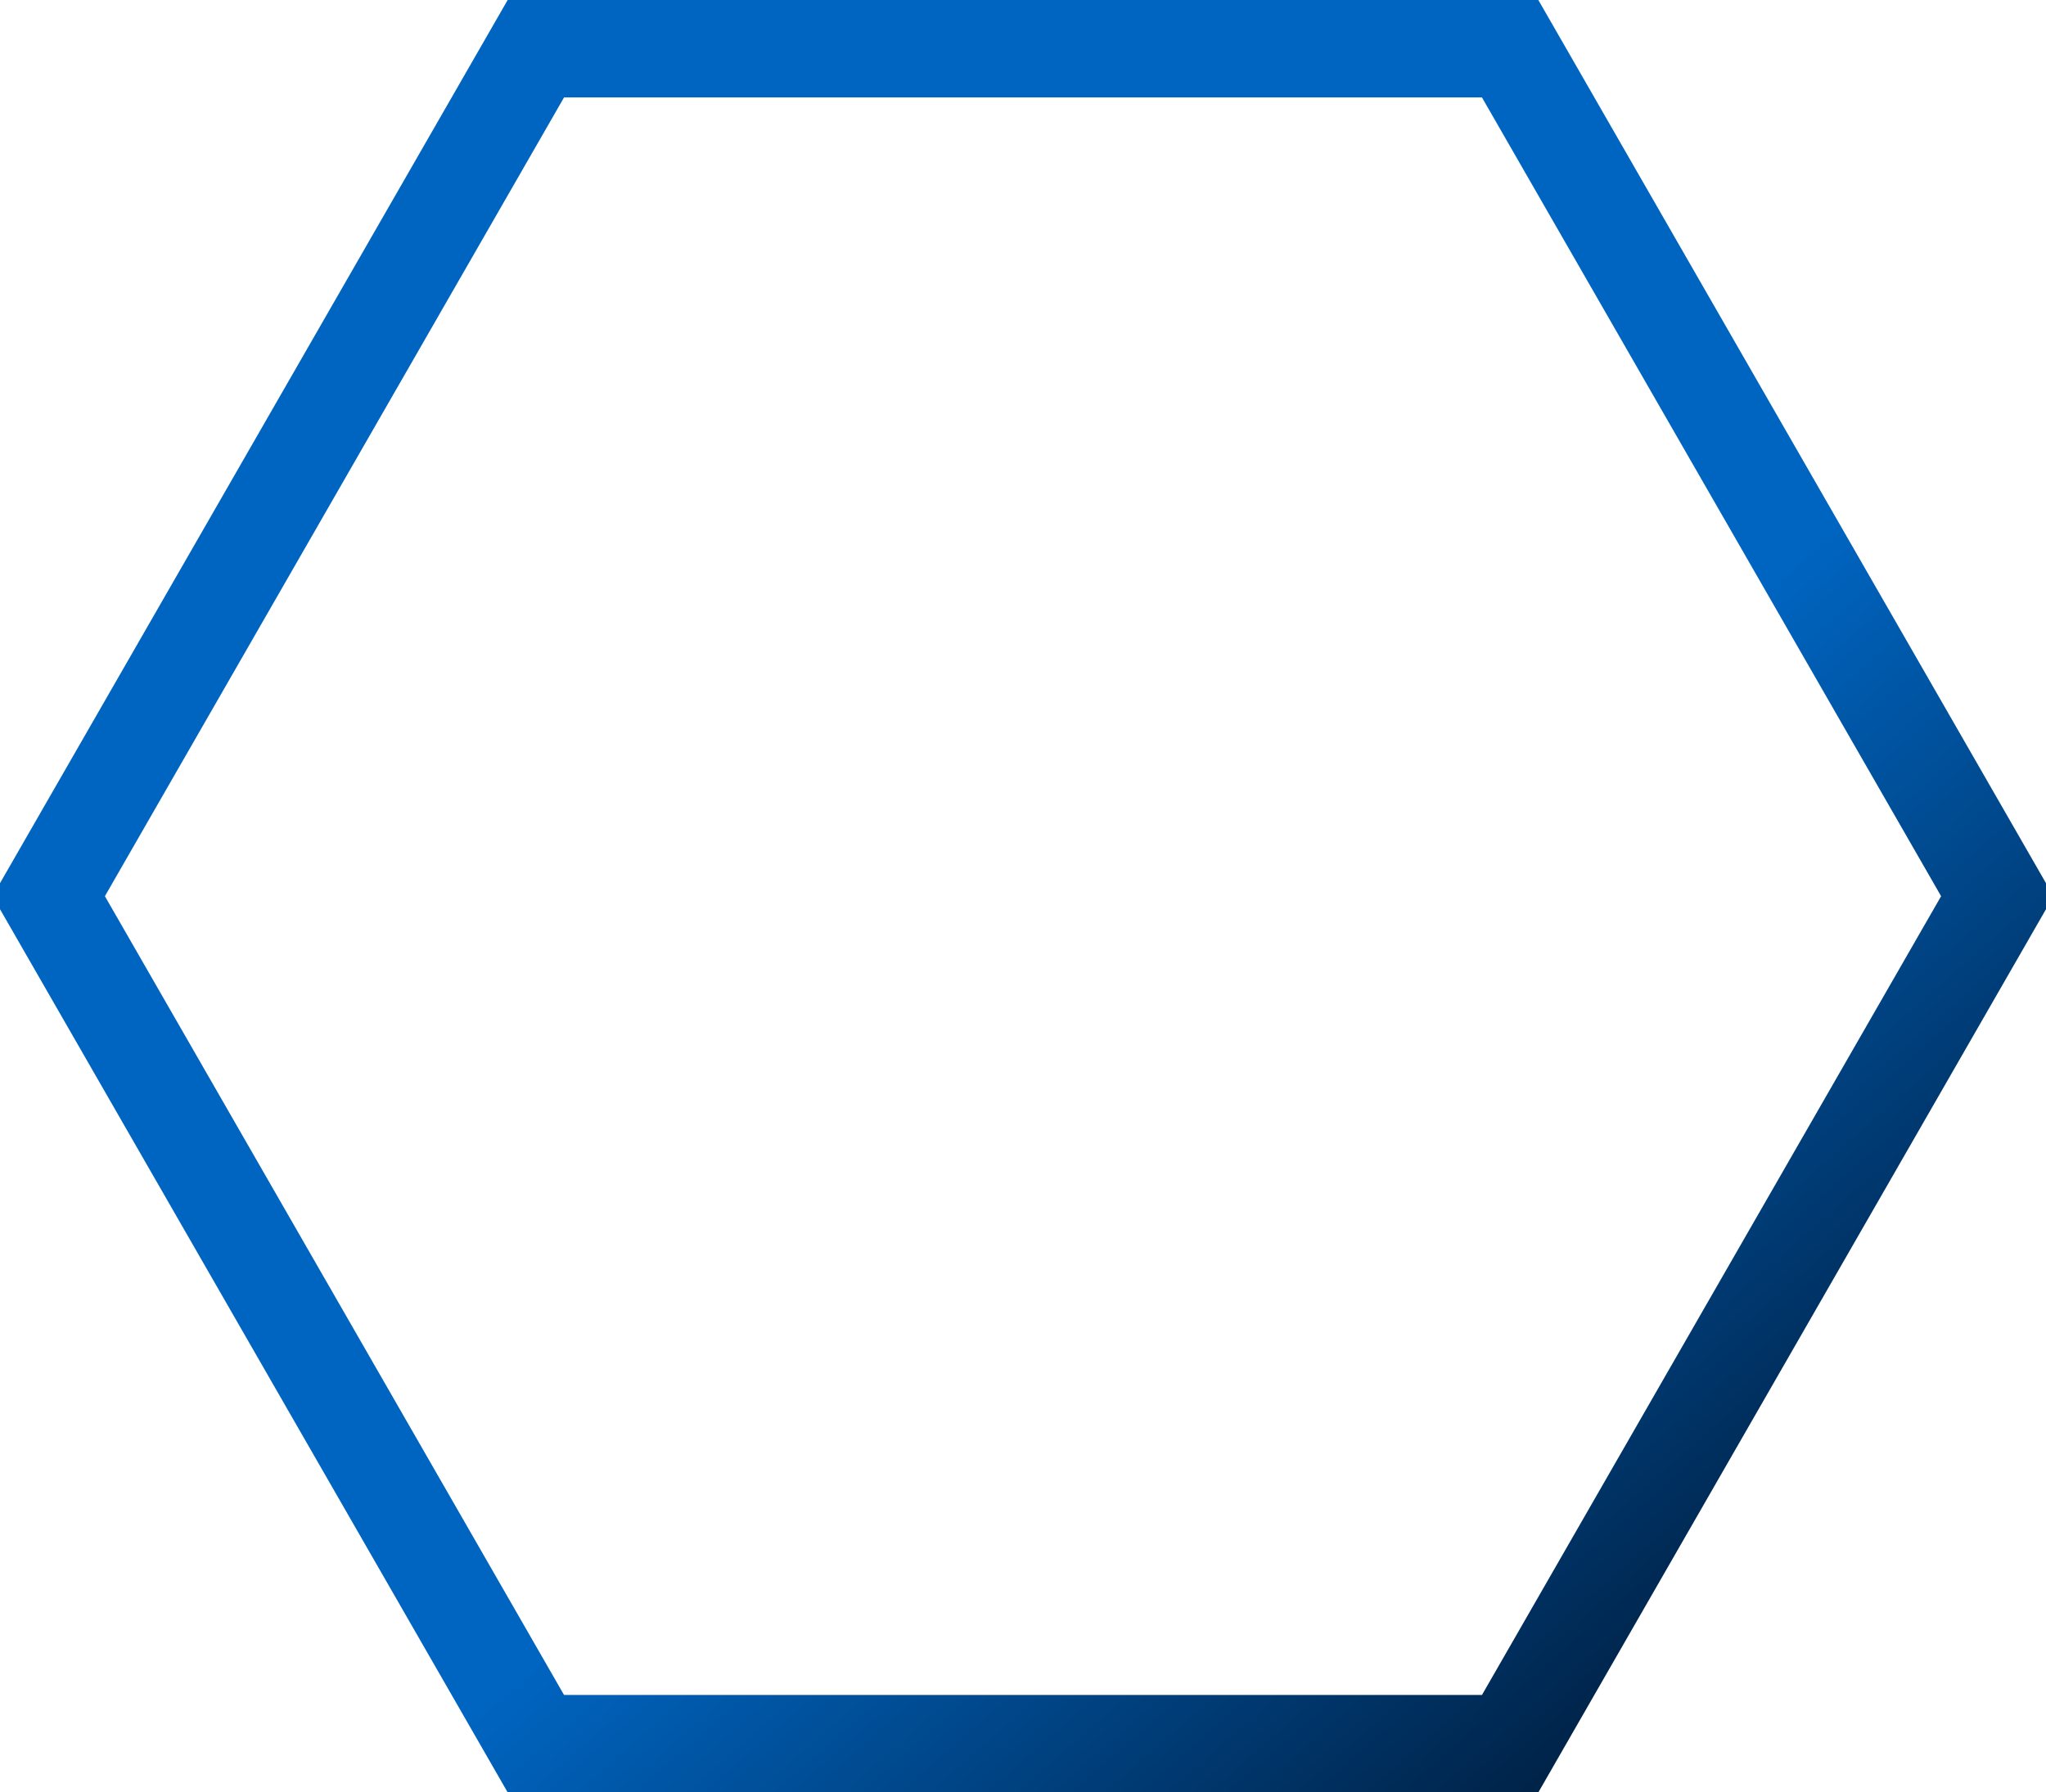 <svg id="hexagon" xmlns="http://www.w3.org/2000/svg" version="1.1" width="210" height="184" xmlns:xlink="http://www.w3.org/1999/xlink">
    <linearGradient id="hexagon-gradient" x1="0%" y1="0%" x2="100%" y2="100%" gradientTransform="rotate(0)">
        <stop offset="0%" stop-color="#0065C1" />
        <stop offset="60%" stop-color="#0065C1" />
        <stop offset="100%" stop-color="#000d20" />
    </linearGradient>
    <polygon class="hex" points="55,5 155,5 205,92 155,179 55,179 5,92" stroke-width="10" stroke="url(#hexagon-gradient)" fill-opacity="0.0"></polygon>
</svg>